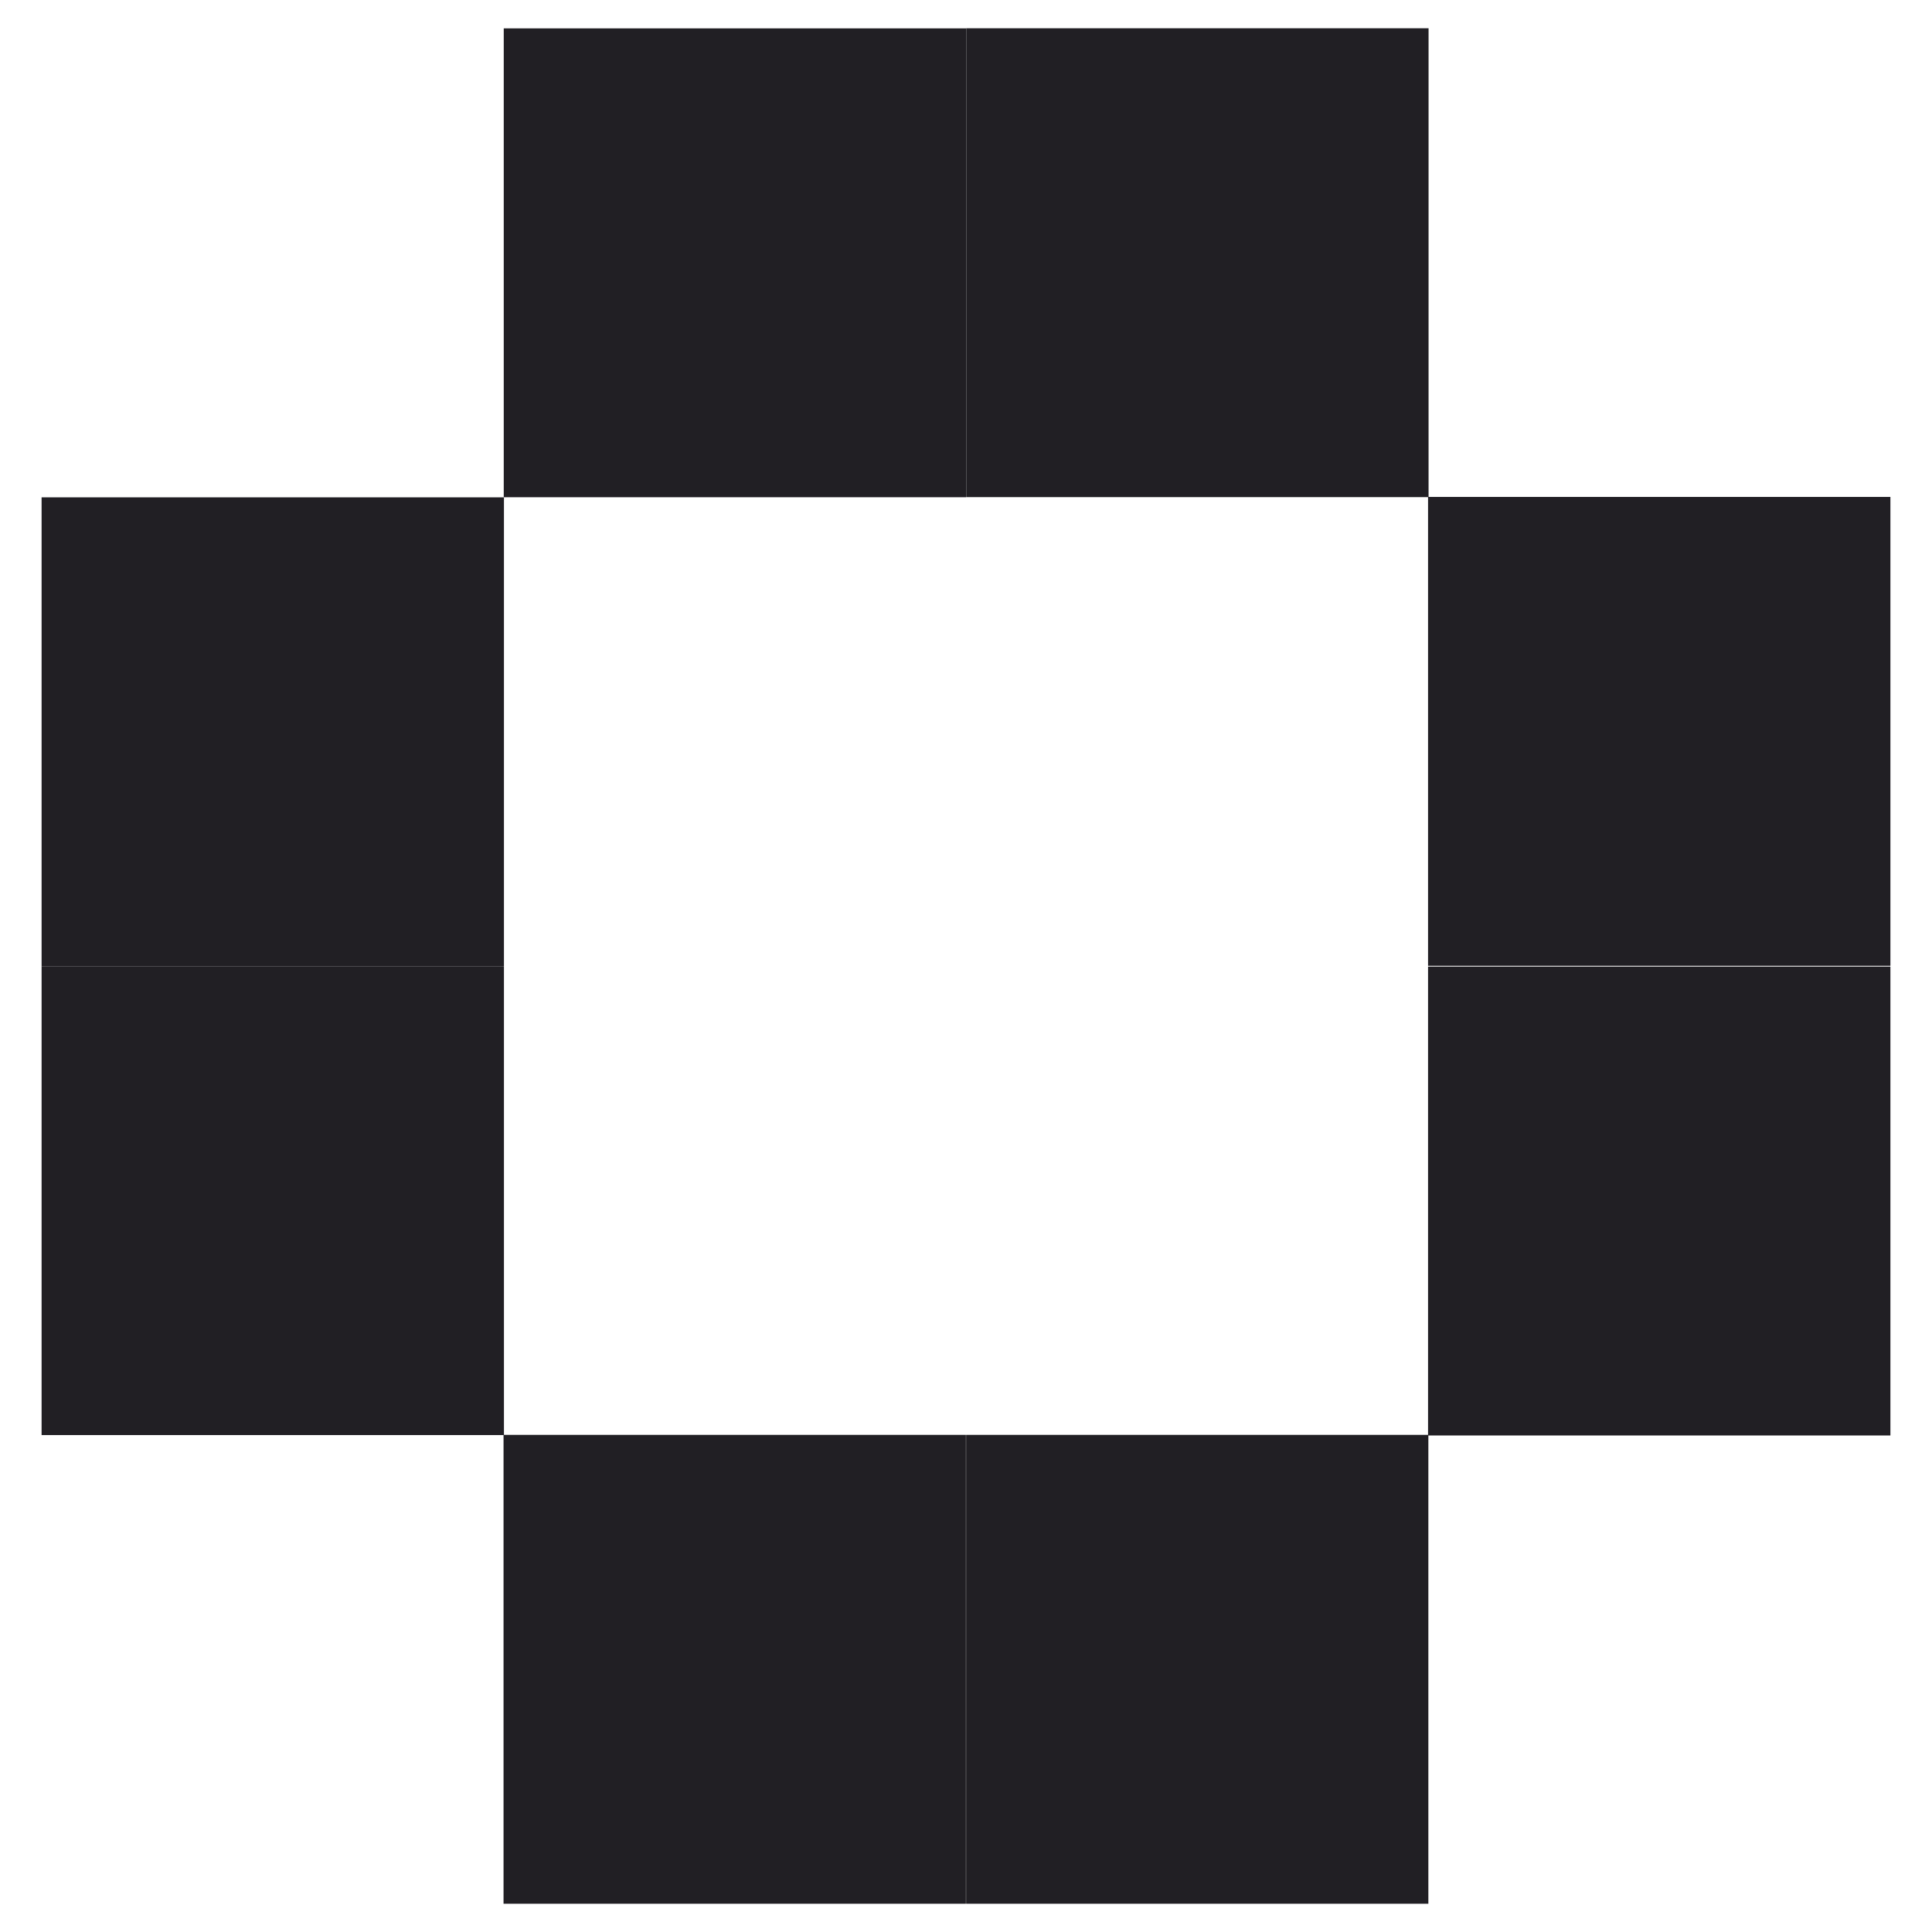 <svg width="19" height="19" viewBox="0 0 19 19" fill="none" xmlns="http://www.w3.org/2000/svg">
<path d="M9.501 0.279H4.954V4.89H9.501V0.279Z" fill="#211F24"/>
<path d="M4.956 9.502H0.409V14.113H4.956V9.502Z" fill="#211F24"/>
<path d="M0.409 4.891L0.409 9.502H4.956V4.891H0.409Z" fill="#211F24"/>
<path d="M9.502 0.278V4.889H14.049V0.278H9.502Z" fill="#211F24"/>
<path d="M14.044 9.498H18.591V4.887L14.044 4.887V9.498Z" fill="#211F24"/>
<path d="M18.591 14.117V9.506H14.044V14.117H18.591Z" fill="#211F24"/>
<path d="M14.047 18.722V14.111H9.501V18.722H14.047Z" fill="#211F24"/>
<path d="M9.499 18.722V14.111H4.952V18.722H9.499Z" fill="#211F24"/>
</svg>
